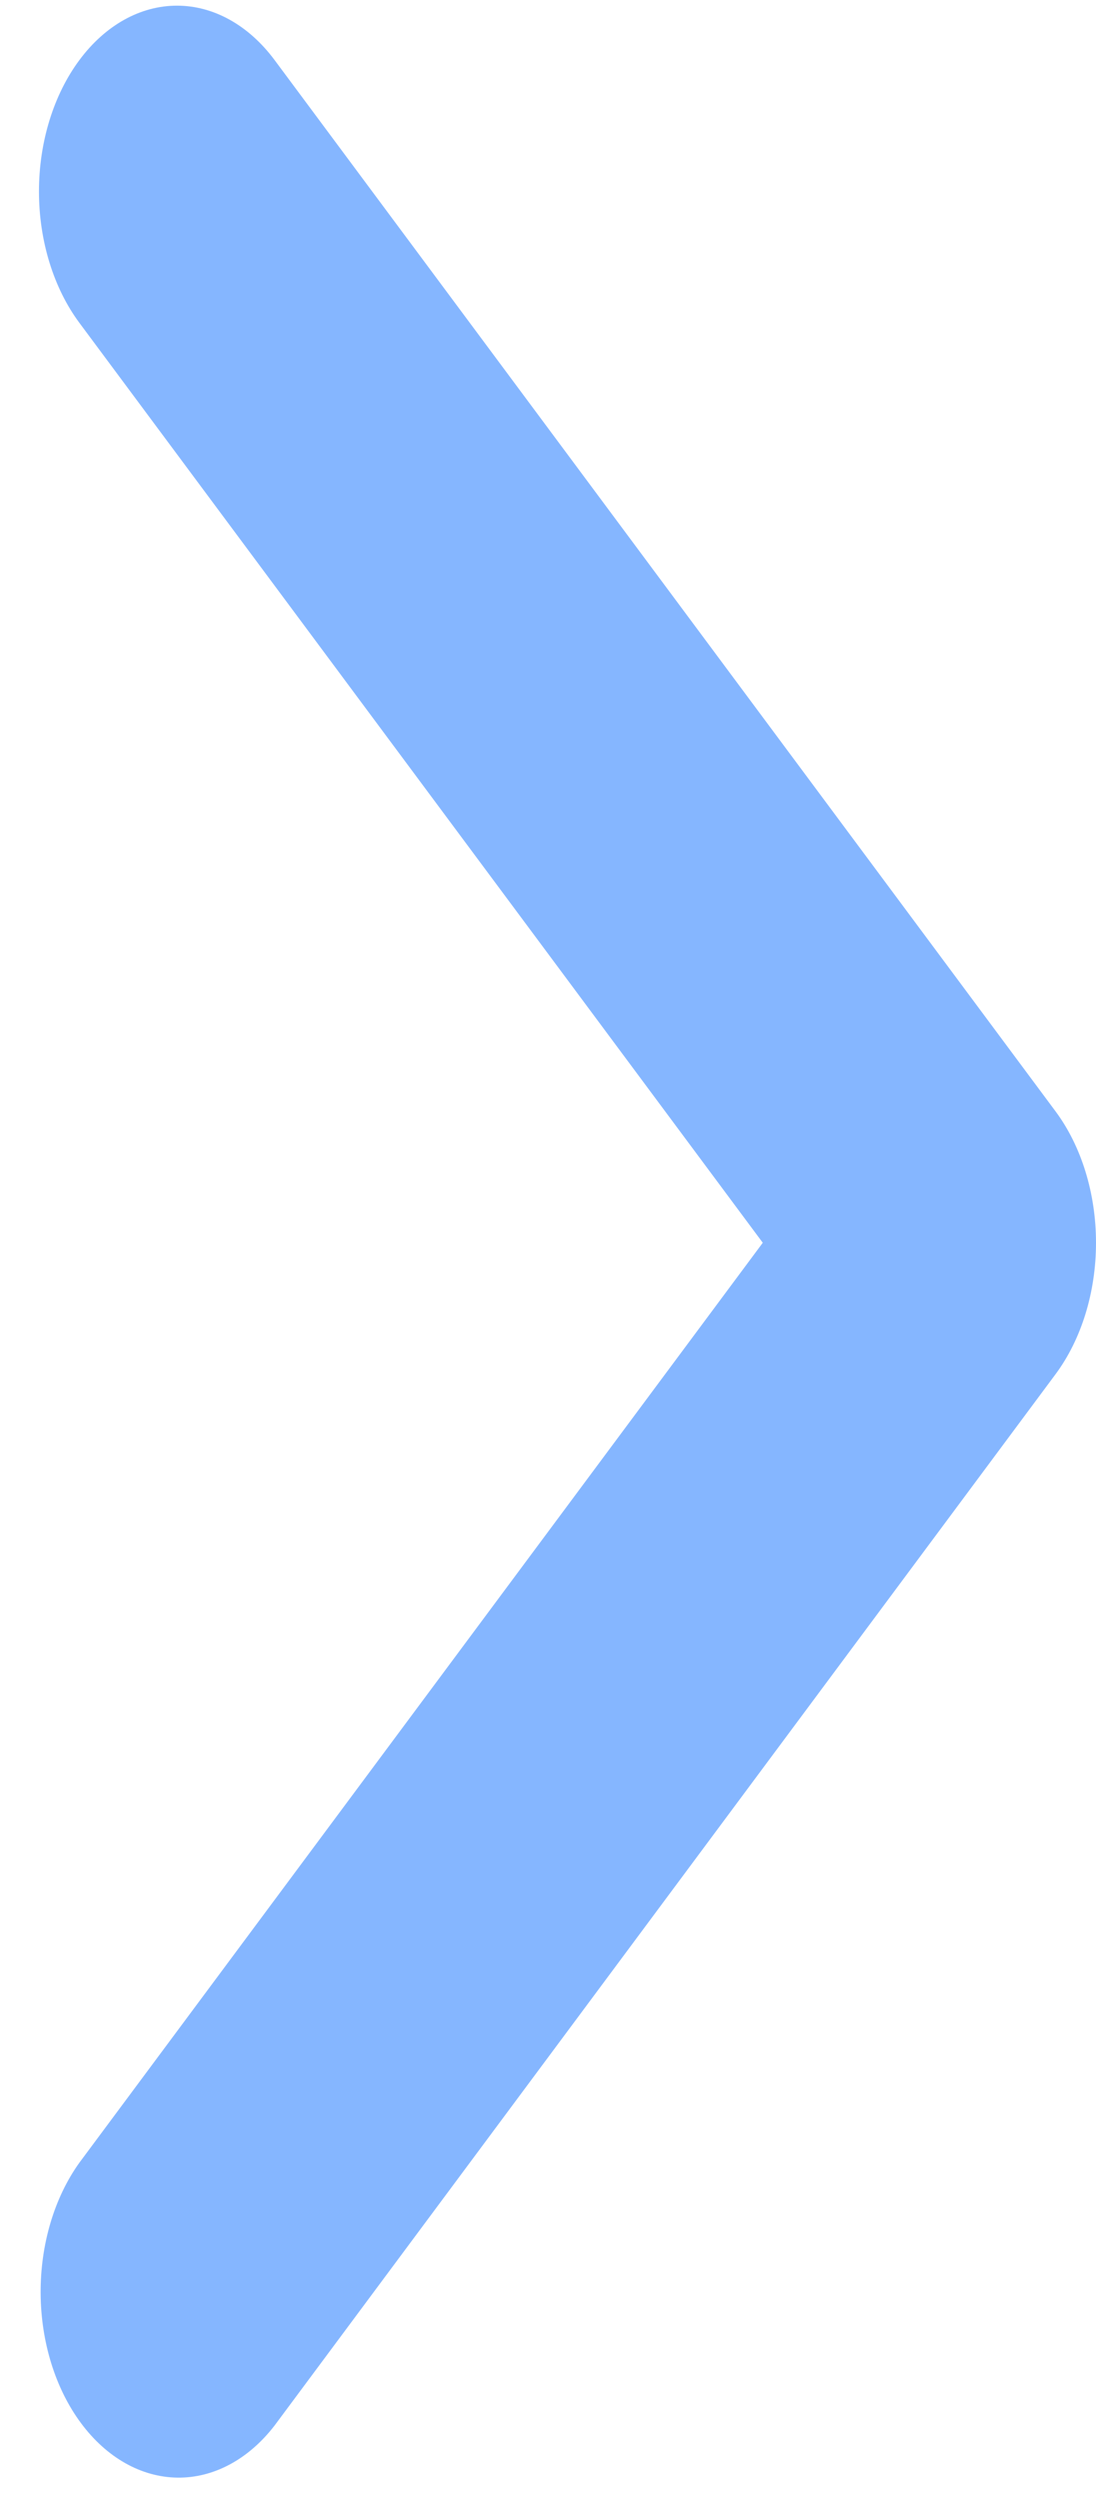 <svg width="25" height="57" viewBox="0 0 25 57" fill="none" xmlns="http://www.w3.org/2000/svg">
<path d="M1.811 1.37C1.221 2.164 0.889 3.242 0.889 4.365C0.889 5.489 1.221 6.566 1.811 7.361L17.399 28.335L1.811 49.309C1.237 50.109 0.92 51.179 0.927 52.29C0.934 53.401 1.265 54.464 1.849 55.249C2.433 56.035 3.223 56.48 4.049 56.49C4.874 56.5 5.67 56.073 6.264 55.301L24.078 31.331C24.668 30.536 25 29.459 25 28.335C25 27.212 24.668 26.134 24.078 25.34L6.264 1.37C5.673 0.575 4.872 0.129 4.037 0.129C3.202 0.129 2.401 0.575 1.811 1.37Z" fill="#85B6FF"/>
</svg>

